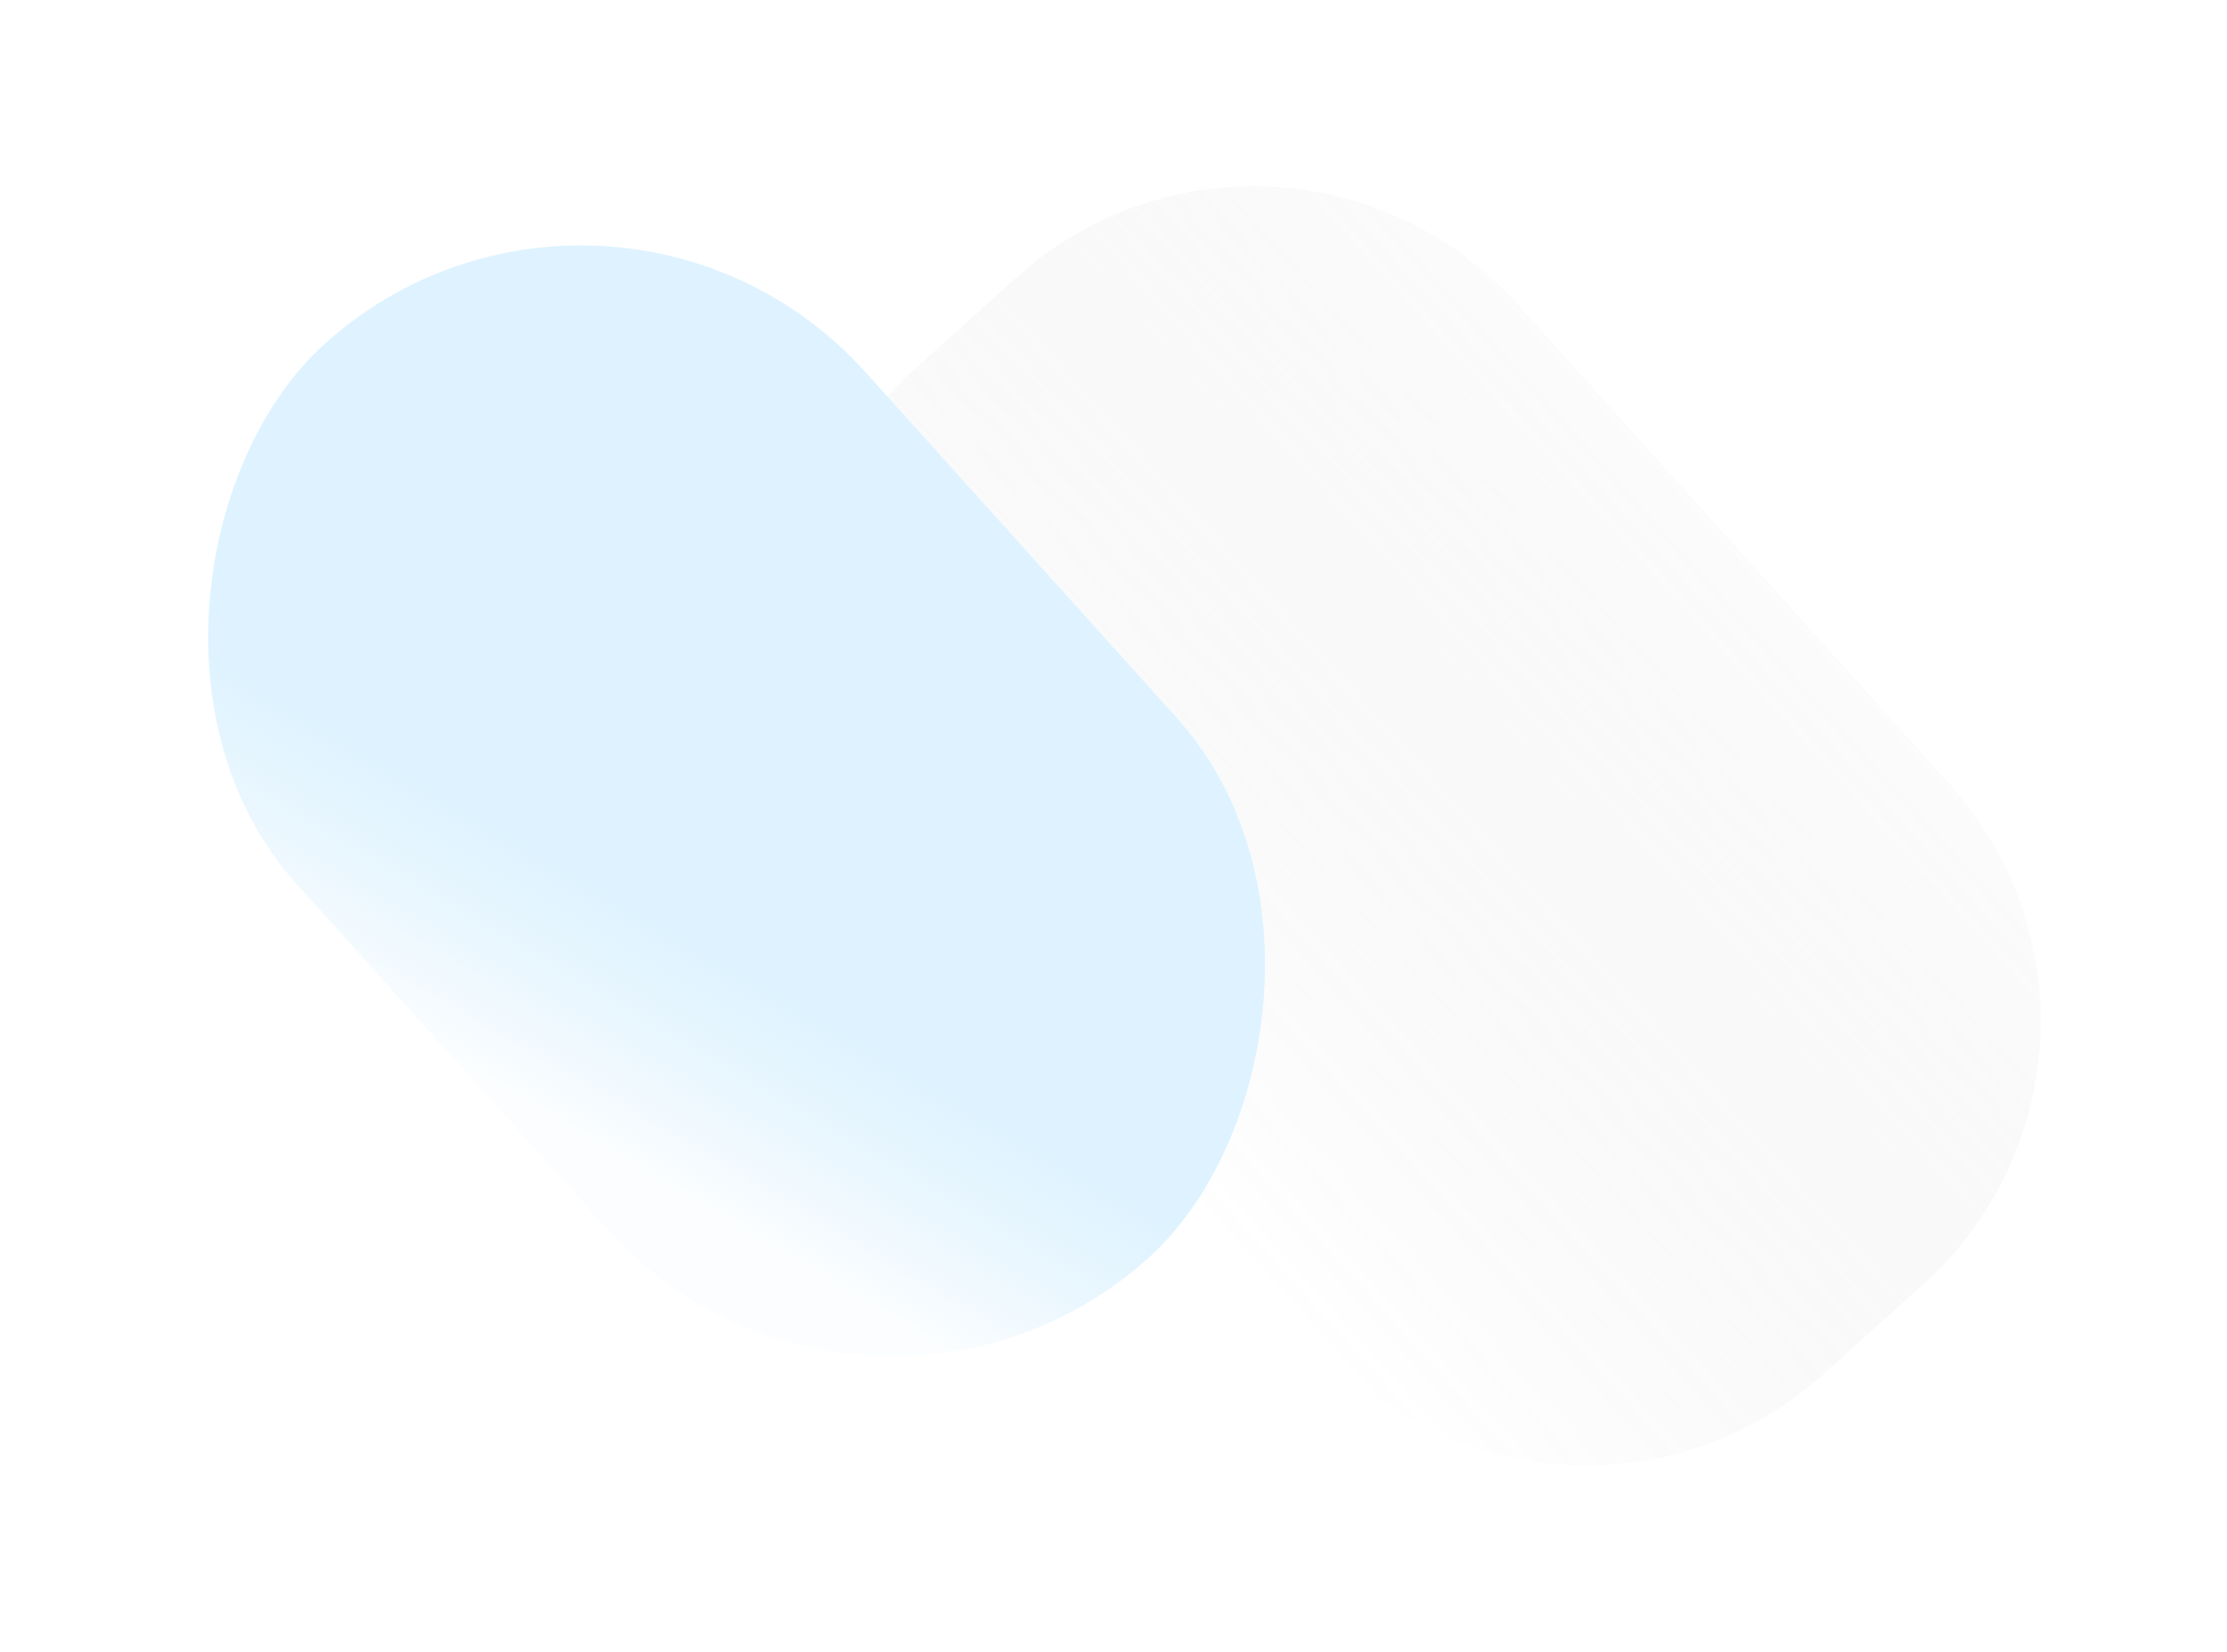 <svg xmlns="http://www.w3.org/2000/svg" xmlns:xlink="http://www.w3.org/1999/xlink" width="1155.421" height="857.181" viewBox="0 0 1155.421 857.181">
  <defs>
    <linearGradient id="linear-gradient" x1="0.5" x2="0.5" y2="1" gradientUnits="objectBoundingBox">
      <stop offset="0" stop-color="#e5e5e5"/>
      <stop offset="1" stop-color="#737373" stop-opacity="0"/>
    </linearGradient>
    <filter id="Path_163433" x="317.905" y="0" width="837.516" height="857.181" filterUnits="userSpaceOnUse">
      <feOffset dy="18" input="SourceAlpha"/>
      <feGaussianBlur stdDeviation="7" result="blur"/>
      <feFlood flood-opacity="0"/>
      <feComposite operator="in" in2="blur"/>
      <feComposite in="SourceGraphic"/>
    </filter>
    <linearGradient id="linear-gradient-2" x1="0.374" y1="0.753" x2="0.5" y2="1" gradientUnits="objectBoundingBox">
      <stop offset="0" stop-color="#def3ff"/>
      <stop offset="1" stop-color="#d3edfc" stop-opacity="0.09"/>
    </linearGradient>
    <filter id="Rectangle_17309" x="0" y="24.508" width="764.339" height="782.208" filterUnits="userSpaceOnUse">
      <feOffset dy="18" input="SourceAlpha"/>
      <feGaussianBlur stdDeviation="7" result="blur-2"/>
      <feFlood flood-opacity="0"/>
      <feComposite operator="in" in2="blur-2"/>
      <feComposite in="SourceGraphic"/>
    </filter>
  </defs>
  <g id="shape-6" transform="translate(-191.551 -5684.109)">
    <g transform="matrix(1, 0, 0, 1, 191.55, 5684.11)" filter="url(#Path_163433)">
      <path id="Path_163433-2" data-name="Path 163433" d="M183.531,0H519.566A183.531,183.531,0,0,1,703.1,183.531V253.87A183.531,183.531,0,0,1,519.566,437.4H183.531A183.531,183.531,0,0,1,0,253.87V183.531A183.531,183.531,0,0,1,183.531,0Z" transform="translate(663.96 3) rotate(48)" opacity="0.14" fill="url(#linear-gradient)"/>
    </g>
    <g transform="matrix(1, 0, 0, 1, 191.55, 5684.11)" filter="url(#Rectangle_17309)">
      <rect id="Rectangle_17309-2" data-name="Rectangle 17309" width="638.51" height="397.087" rx="198.544" transform="translate(316.09 27.51) rotate(48)" fill="url(#linear-gradient-2)"/>
    </g>
  </g>
</svg>
